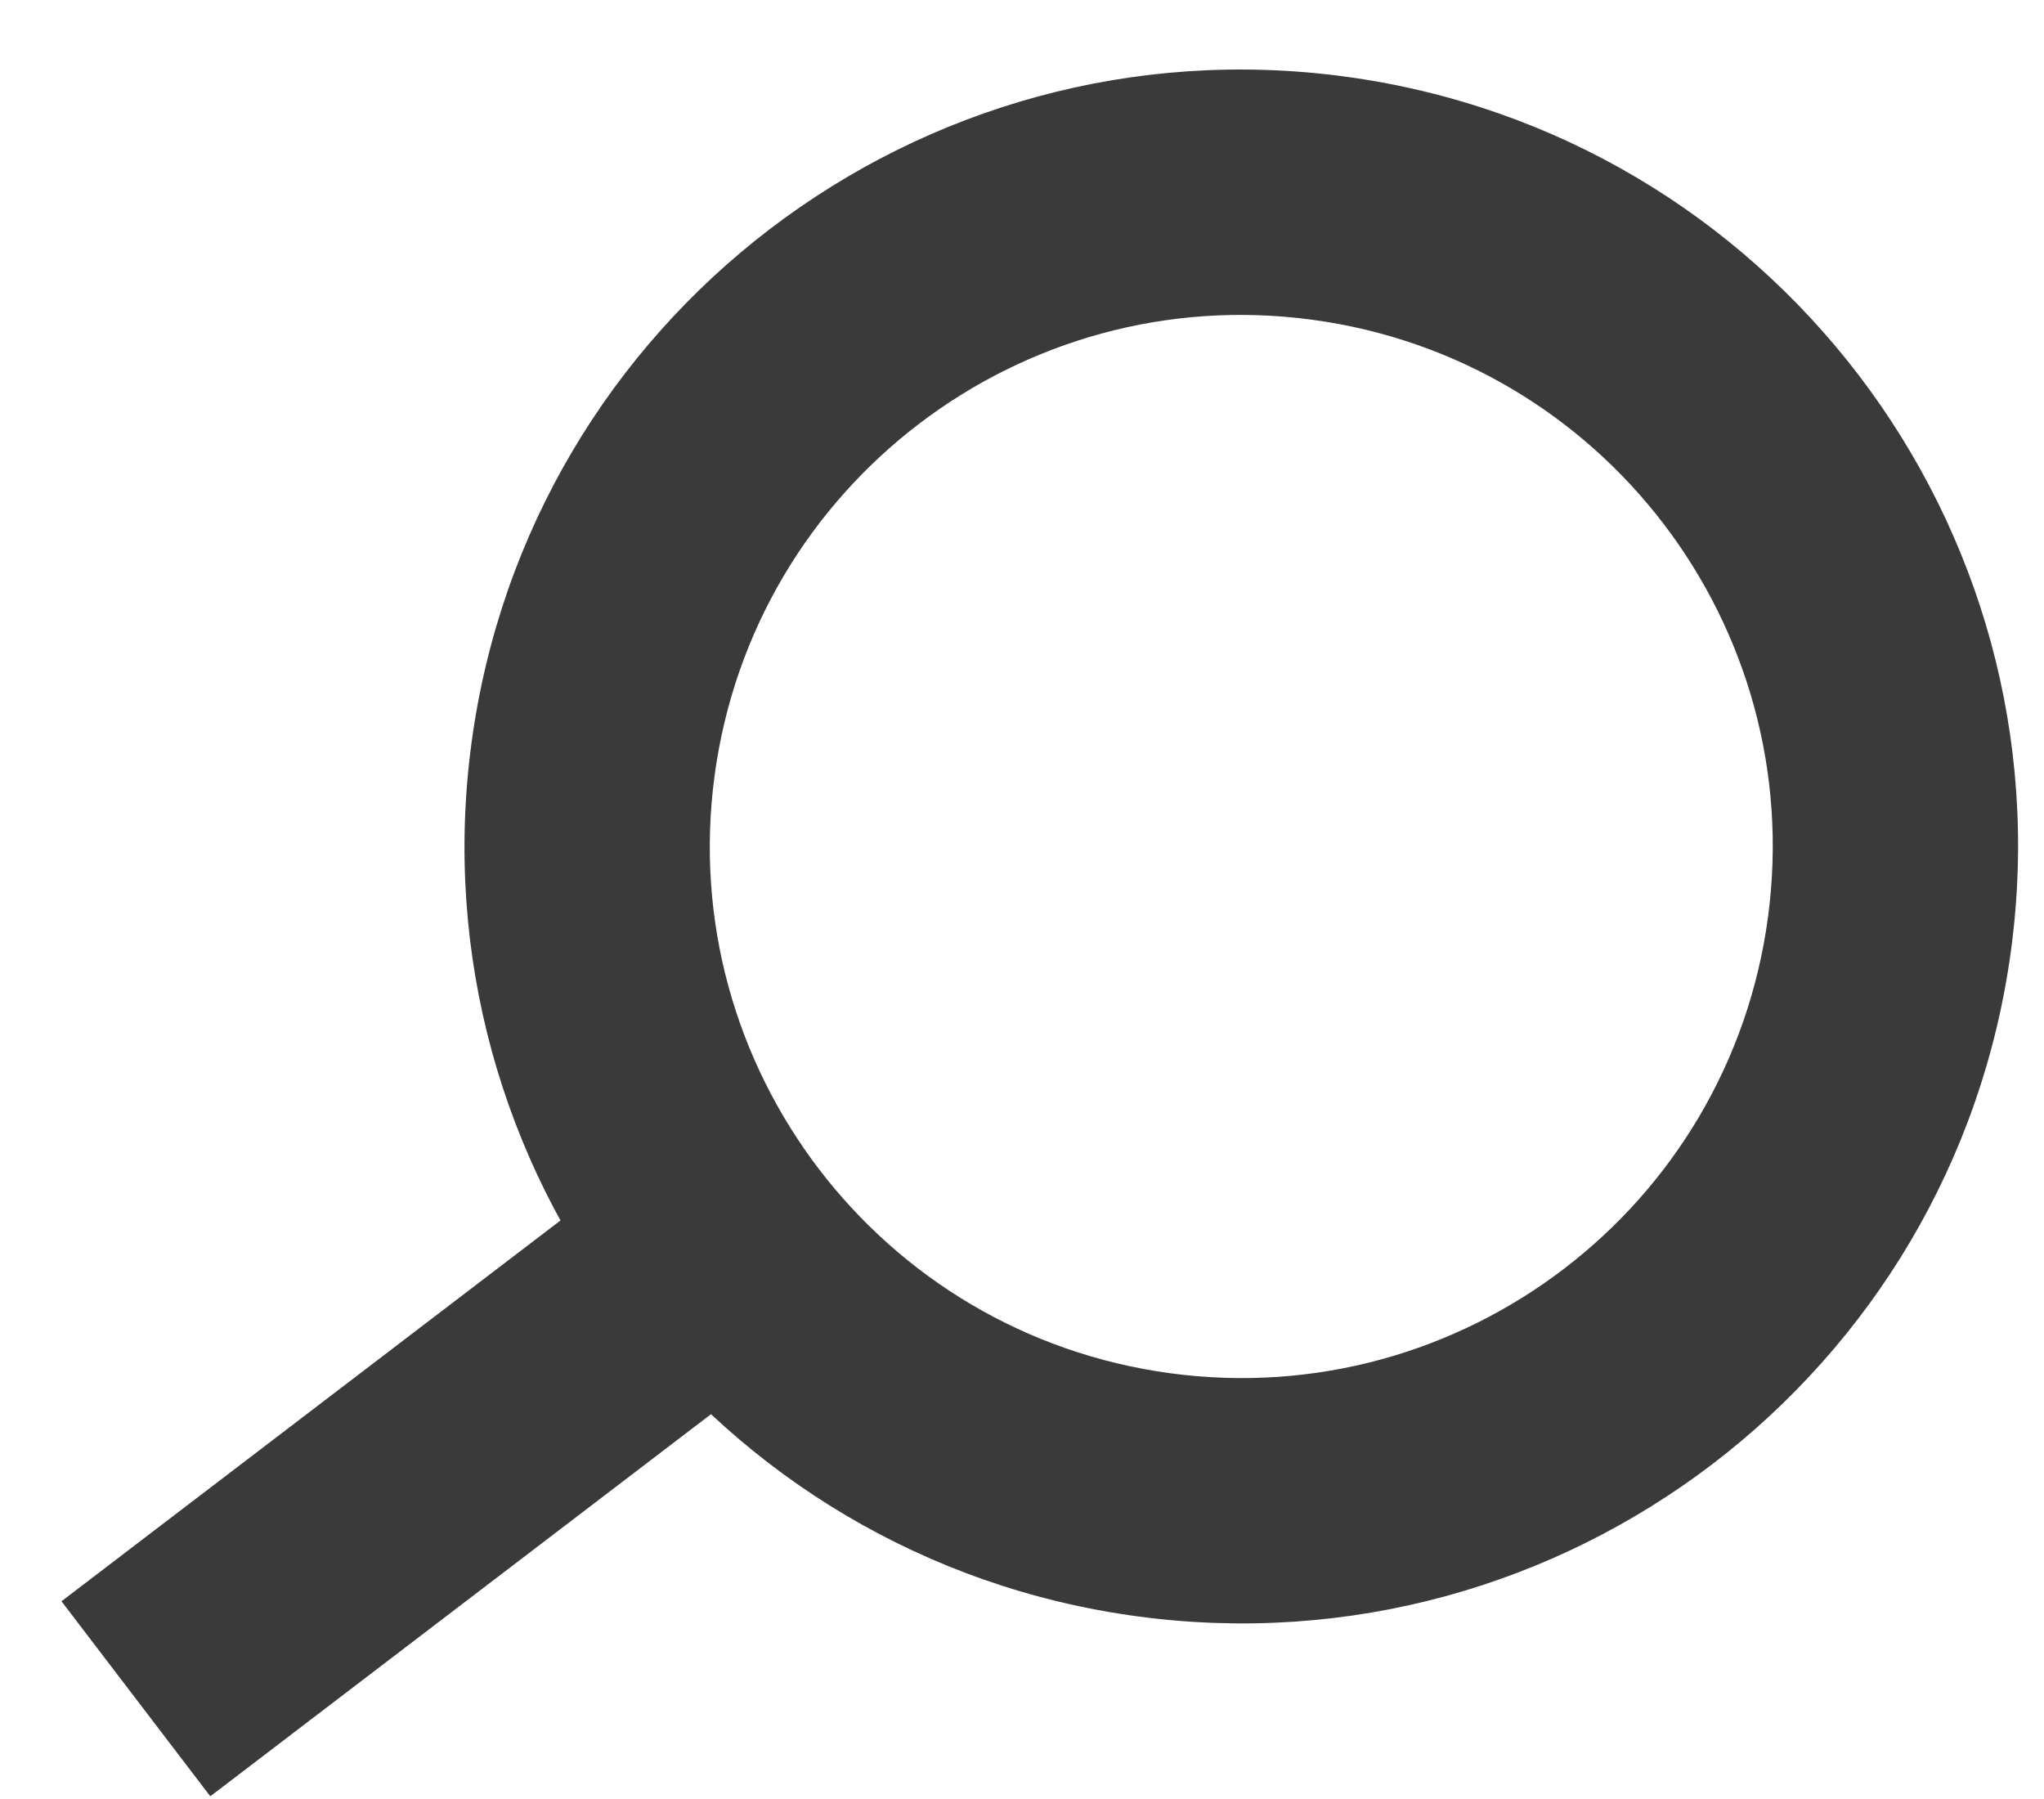 <svg width="25" height="22" viewBox="0 0 25 22" fill="none" xmlns="http://www.w3.org/2000/svg">
<path d="M21.624 11.218C21.146 14.776 17.873 17.272 14.316 16.794L13.916 19.767C19.116 20.466 23.898 16.818 24.597 11.618L21.624 11.218ZM14.316 16.794C10.758 16.315 8.262 13.043 8.74 9.485L5.767 9.085C5.068 14.285 8.716 19.068 13.916 19.767L14.316 16.794ZM8.74 9.485C9.219 5.927 12.491 3.431 16.048 3.91L16.448 0.936C11.248 0.237 6.466 3.886 5.767 9.085L8.74 9.485ZM16.048 3.91C19.606 4.388 22.102 7.66 21.624 11.218L24.597 11.618C25.297 6.418 21.648 1.636 16.448 0.936L16.048 3.91ZM8.702 13.516L0.752 19.582L2.572 21.967L10.522 15.901L8.702 13.516Z" fill="#3A3A3A"/>
</svg>
